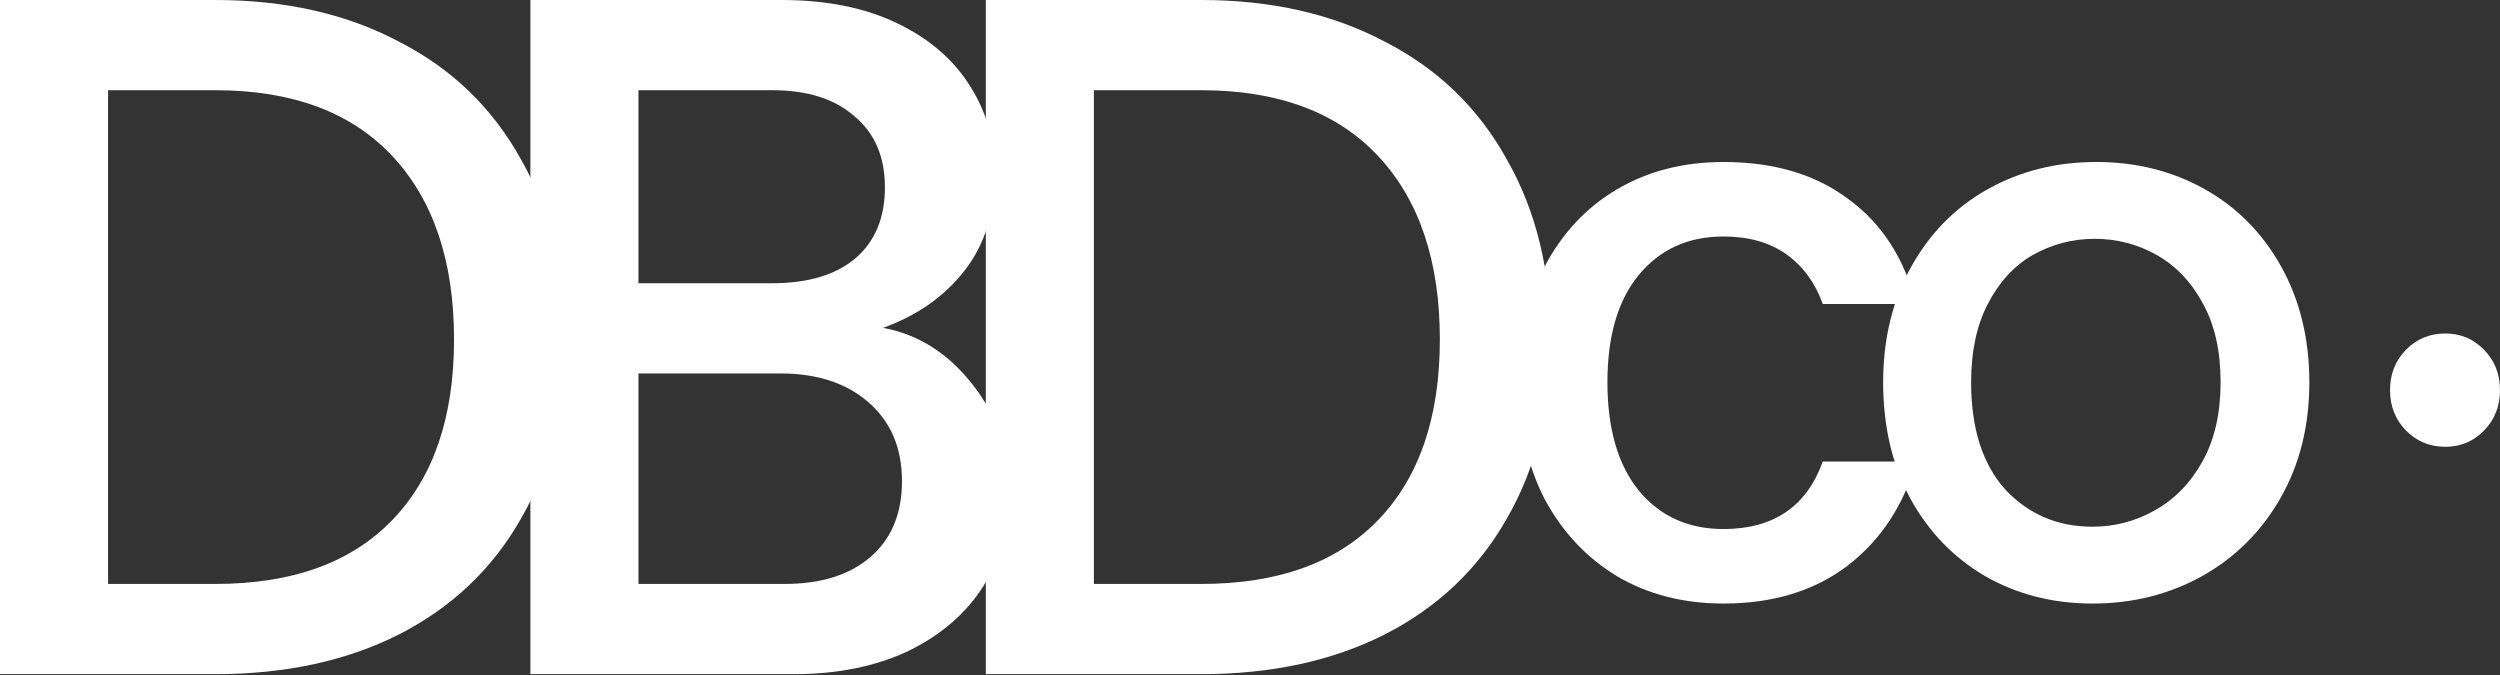 <svg width="300" height="81" viewBox="0 0 300 81" fill="none" xmlns="http://www.w3.org/2000/svg">
<rect x="0" y="0" width="300" height="81" fill="#333333" stroke="none"/>
<path d="M25.821 0C34.238 0 41.594 1.668 47.888 5.005C54.258 8.264 59.149 12.998 62.561 19.206C66.05 25.337 67.794 32.515 67.794 40.74C67.794 48.966 66.05 56.105 62.561 62.158C59.149 68.211 54.258 72.867 47.888 76.126C41.594 79.308 34.238 80.899 25.821 80.899H0V0H25.821ZM25.821 70.074C35.072 70.074 42.163 67.513 47.092 62.391C52.021 57.269 54.485 50.053 54.485 40.74C54.485 31.351 52.021 24.017 47.092 18.741C42.163 13.464 35.072 10.825 25.821 10.825H12.967V70.074H25.821Z" fill="white"/>
<path d="M105.962 39.344C110.209 40.12 113.811 42.409 116.768 46.211C119.726 50.014 121.204 54.321 121.204 59.132C121.204 63.245 120.143 66.969 118.019 70.306C115.972 73.566 112.977 76.165 109.033 78.105C105.09 79.968 100.502 80.899 95.27 80.899H63.648V0H93.791C99.175 0 103.801 0.931 107.668 2.794C111.536 4.656 114.455 7.178 116.427 10.36C118.399 13.464 119.384 16.956 119.384 20.836C119.384 25.492 118.171 29.372 115.744 32.476C113.318 35.58 110.057 37.869 105.962 39.344ZM76.615 33.989H92.654C96.9 33.989 100.199 33.019 102.55 31.079C104.976 29.061 106.19 26.19 106.19 22.465C106.19 18.818 104.976 15.986 102.55 13.968C100.199 11.873 96.9 10.825 92.654 10.825H76.615V33.989ZM94.132 70.074C98.531 70.074 101.981 68.987 104.483 66.814C106.986 64.641 108.237 61.615 108.237 57.735C108.237 53.777 106.91 50.635 104.256 48.306C101.602 45.978 98.076 44.815 93.677 44.815H76.615V70.074H94.132Z" fill="white"/>
<path d="M144.119 0C152.536 0 159.892 1.668 166.186 5.005C172.556 8.264 177.447 12.998 180.859 19.206C184.348 25.337 186.092 32.515 186.092 40.74C186.092 48.966 184.348 56.105 180.859 62.158C177.447 68.211 172.556 72.867 166.186 76.126C159.892 79.308 152.536 80.899 144.119 80.899H118.298V0H144.119ZM144.119 70.074C153.37 70.074 160.461 67.513 165.39 62.391C170.319 57.269 172.783 50.053 172.783 40.74C172.783 31.351 170.319 24.017 165.39 18.741C160.461 13.464 153.37 10.825 144.119 10.825H131.265V70.074H144.119Z" fill="white"/>
<path d="M182.244 45.885C182.244 40.608 183.275 35.983 185.338 32.01C187.461 27.975 190.373 24.871 194.074 22.698C197.774 20.525 202.021 19.439 206.813 19.439C212.88 19.439 217.885 20.929 221.828 23.909C225.832 26.827 228.532 31.017 229.927 36.48H218.734C217.824 33.935 216.368 31.948 214.366 30.52C212.364 29.093 209.847 28.379 206.813 28.379C202.567 28.379 199.169 29.931 196.621 33.035C194.134 36.077 192.891 40.36 192.891 45.885C192.891 51.411 194.134 55.725 196.621 58.829C199.169 61.933 202.567 63.485 206.813 63.485C212.819 63.485 216.793 60.785 218.734 55.384H229.927C228.471 60.599 225.741 64.758 221.737 67.862C217.733 70.904 212.759 72.425 206.813 72.425C202.021 72.425 197.774 71.338 194.074 69.166C190.373 66.931 187.461 63.827 185.338 59.853C183.275 55.818 182.244 51.162 182.244 45.885Z" fill="white"/>
<path d="M251.094 72.425C246.362 72.425 242.085 71.338 238.263 69.166C234.441 66.931 231.438 63.827 229.254 59.853C227.07 55.818 225.978 51.162 225.978 45.885C225.978 40.671 227.101 36.046 229.345 32.01C231.59 27.975 234.654 24.871 238.536 22.698C242.419 20.525 246.756 19.439 251.549 19.439C256.342 19.439 260.679 20.525 264.562 22.698C268.444 24.871 271.508 27.975 273.753 32.01C275.997 36.046 277.12 40.671 277.12 45.885C277.12 51.1 275.967 55.725 273.662 59.76C271.356 63.796 268.202 66.931 264.198 69.166C260.255 71.338 255.887 72.425 251.094 72.425ZM251.094 63.206C253.763 63.206 256.251 62.554 258.556 61.25C260.922 59.947 262.833 57.991 264.289 55.384C265.745 52.776 266.473 49.61 266.473 45.885C266.473 42.16 265.775 39.026 264.38 36.48C262.984 33.873 261.134 31.917 258.829 30.613C256.524 29.31 254.036 28.658 251.367 28.658C248.698 28.658 246.21 29.31 243.905 30.613C241.661 31.917 239.871 33.873 238.536 36.48C237.202 39.026 236.534 42.16 236.534 45.885C236.534 51.411 237.899 55.694 240.629 58.736C243.42 61.716 246.908 63.206 251.094 63.206Z" fill="white"/>
<path d="M293.448 53.614C291.567 53.614 289.99 52.963 288.716 51.659C287.442 50.355 286.805 48.741 286.805 46.817C286.805 44.892 287.442 43.278 288.716 41.974C289.99 40.671 291.567 40.019 293.448 40.019C295.268 40.019 296.815 40.671 298.089 41.974C299.363 43.278 300 44.892 300 46.817C300 48.741 299.363 50.355 298.089 51.659C296.815 52.963 295.268 53.614 293.448 53.614Z" fill="white"/>
</svg>
